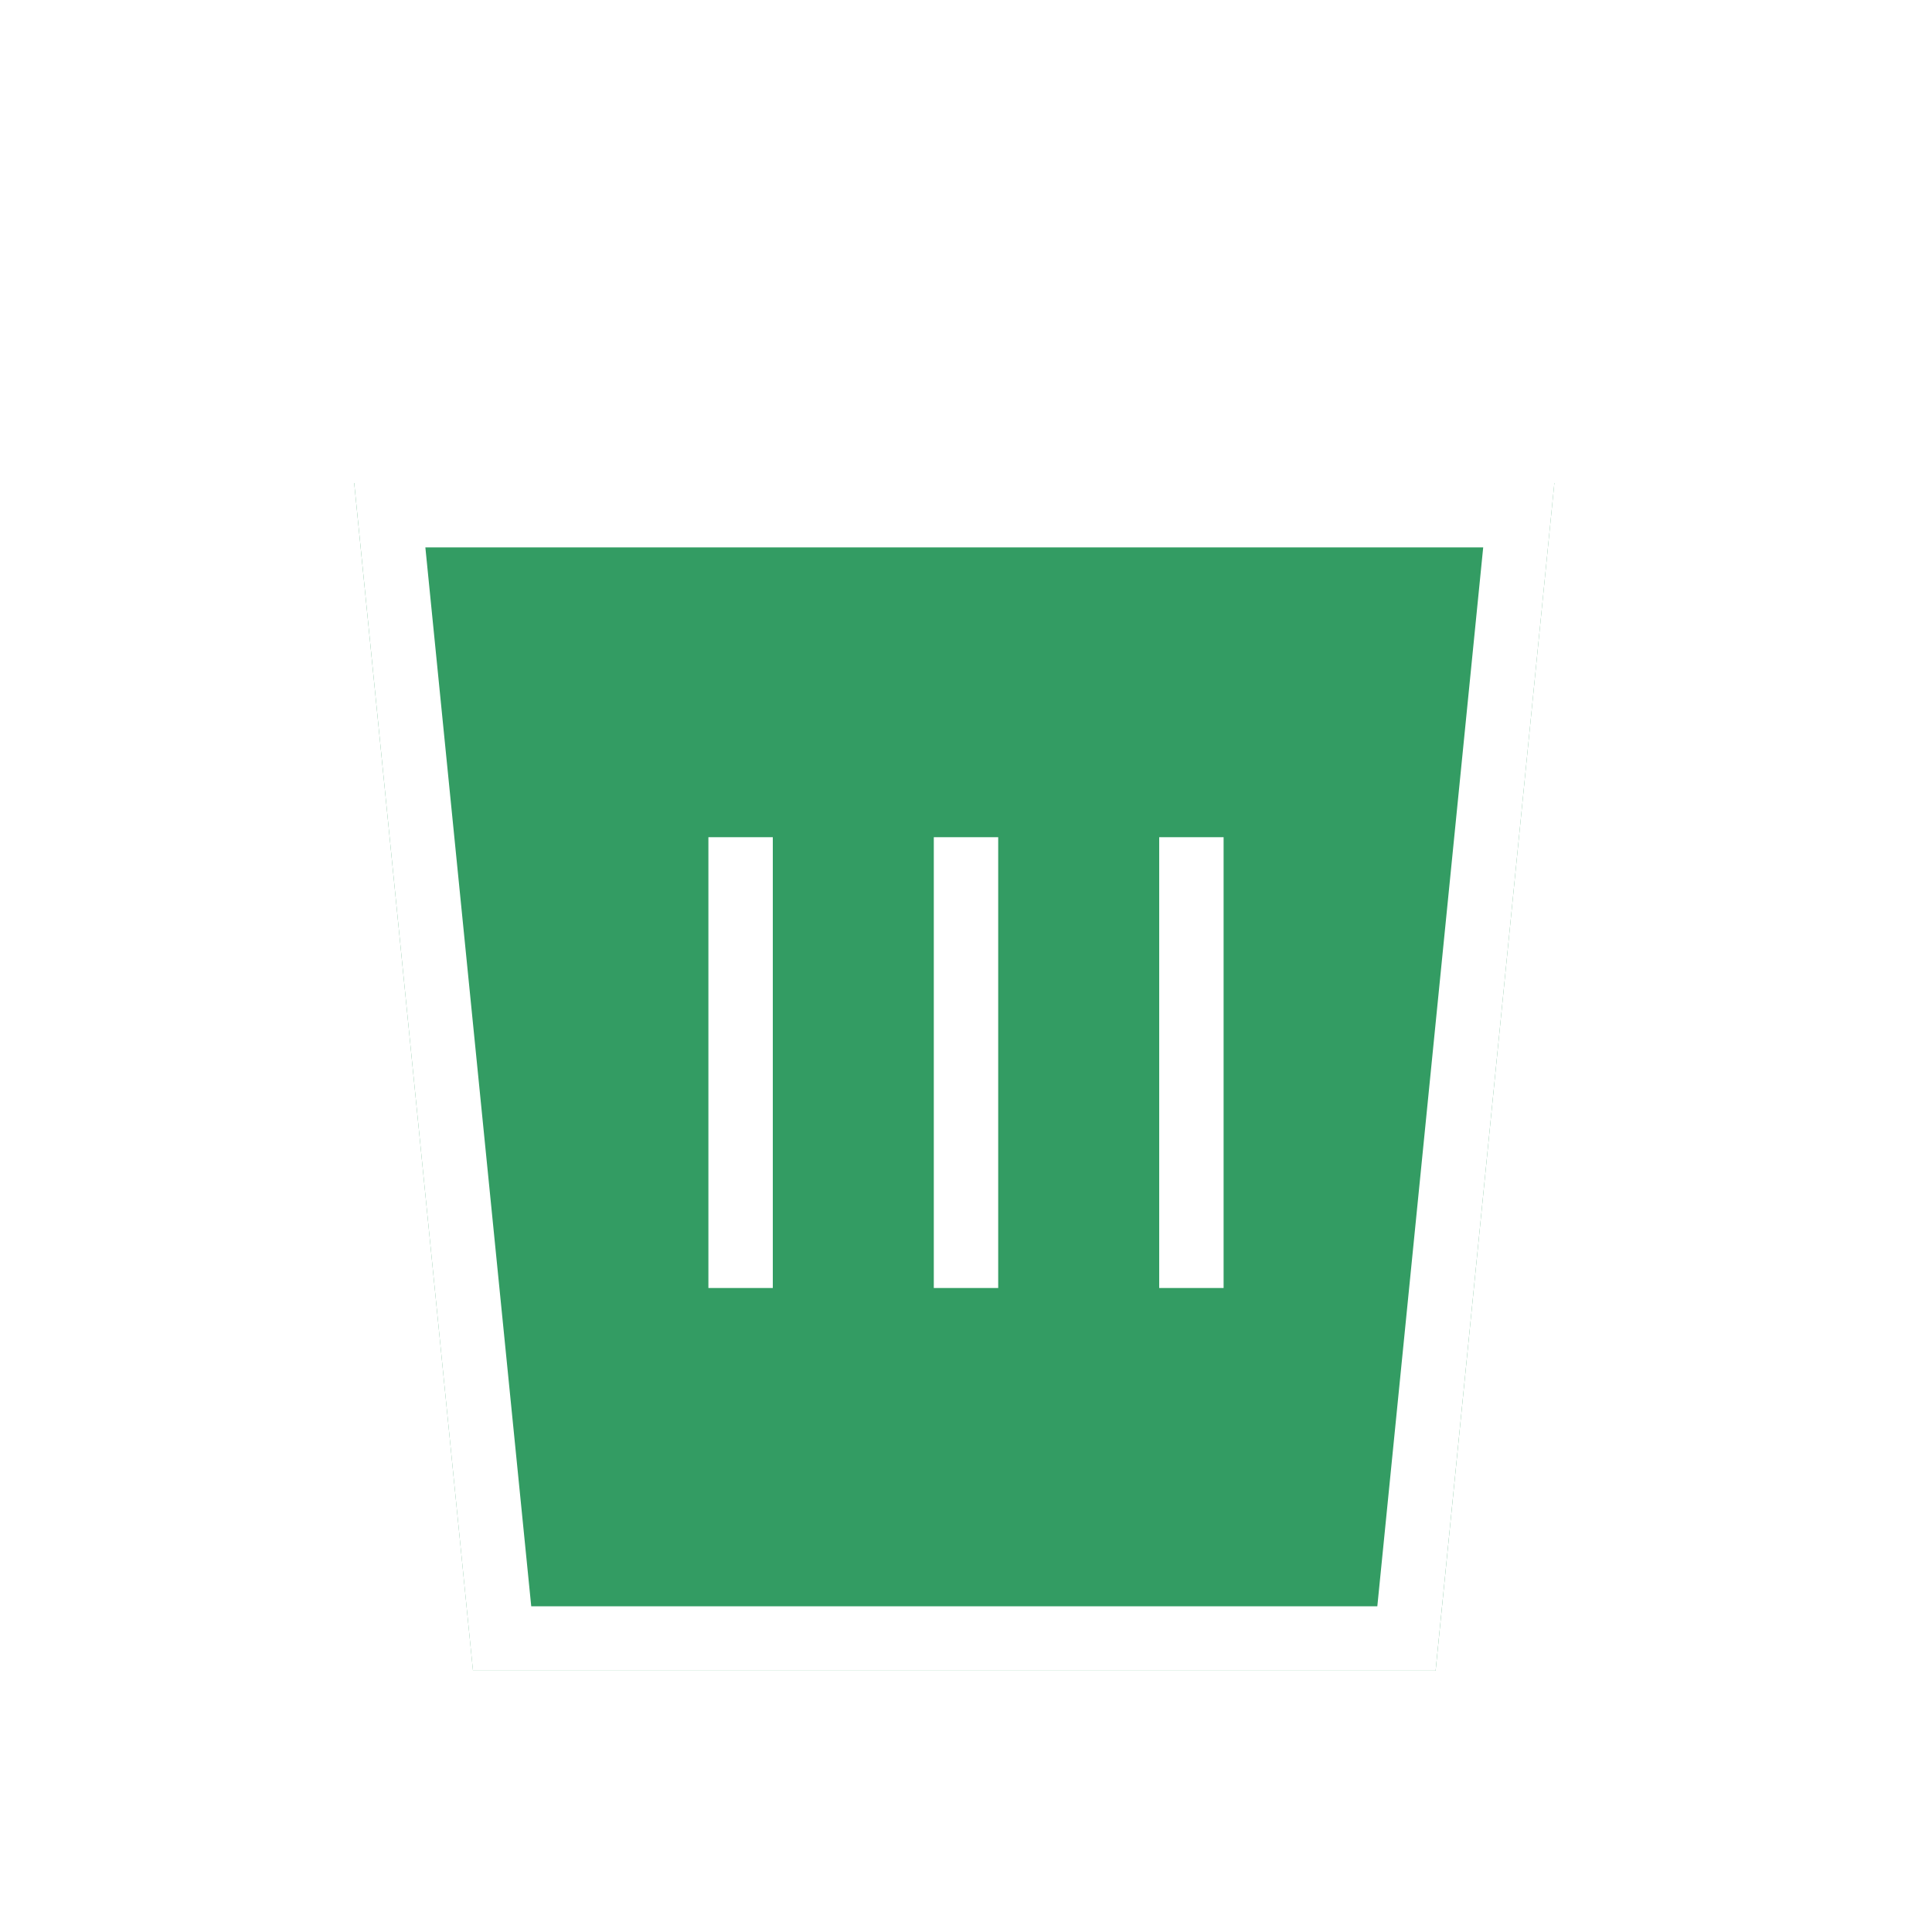 <svg width="60" height="60" viewBox="0 0 60 60" fill="none" xmlns="http://www.w3.org/2000/svg">
<rect width="60" height="60" fill="white"/>
<path fill-rule="evenodd" clip-rule="evenodd" d="M11 15H48.272L44.584 51.885H14.689L11 15Z" fill="#339C63"/>
<path d="M33.716 9L37.067 14.999L48.273 15L44.584 51.885H14.688L11 15L22.244 14.999L25.198 9H33.716ZM46.062 17H13.21L16.498 49.885H42.774L46.062 17ZM24 26V40H22V26H24ZM31 26V40H29V26H31ZM38 26V40H36V26H38ZM32.542 11H26.442L24.472 14.999H34.777L32.542 11Z" fill="white"/>
</svg>
